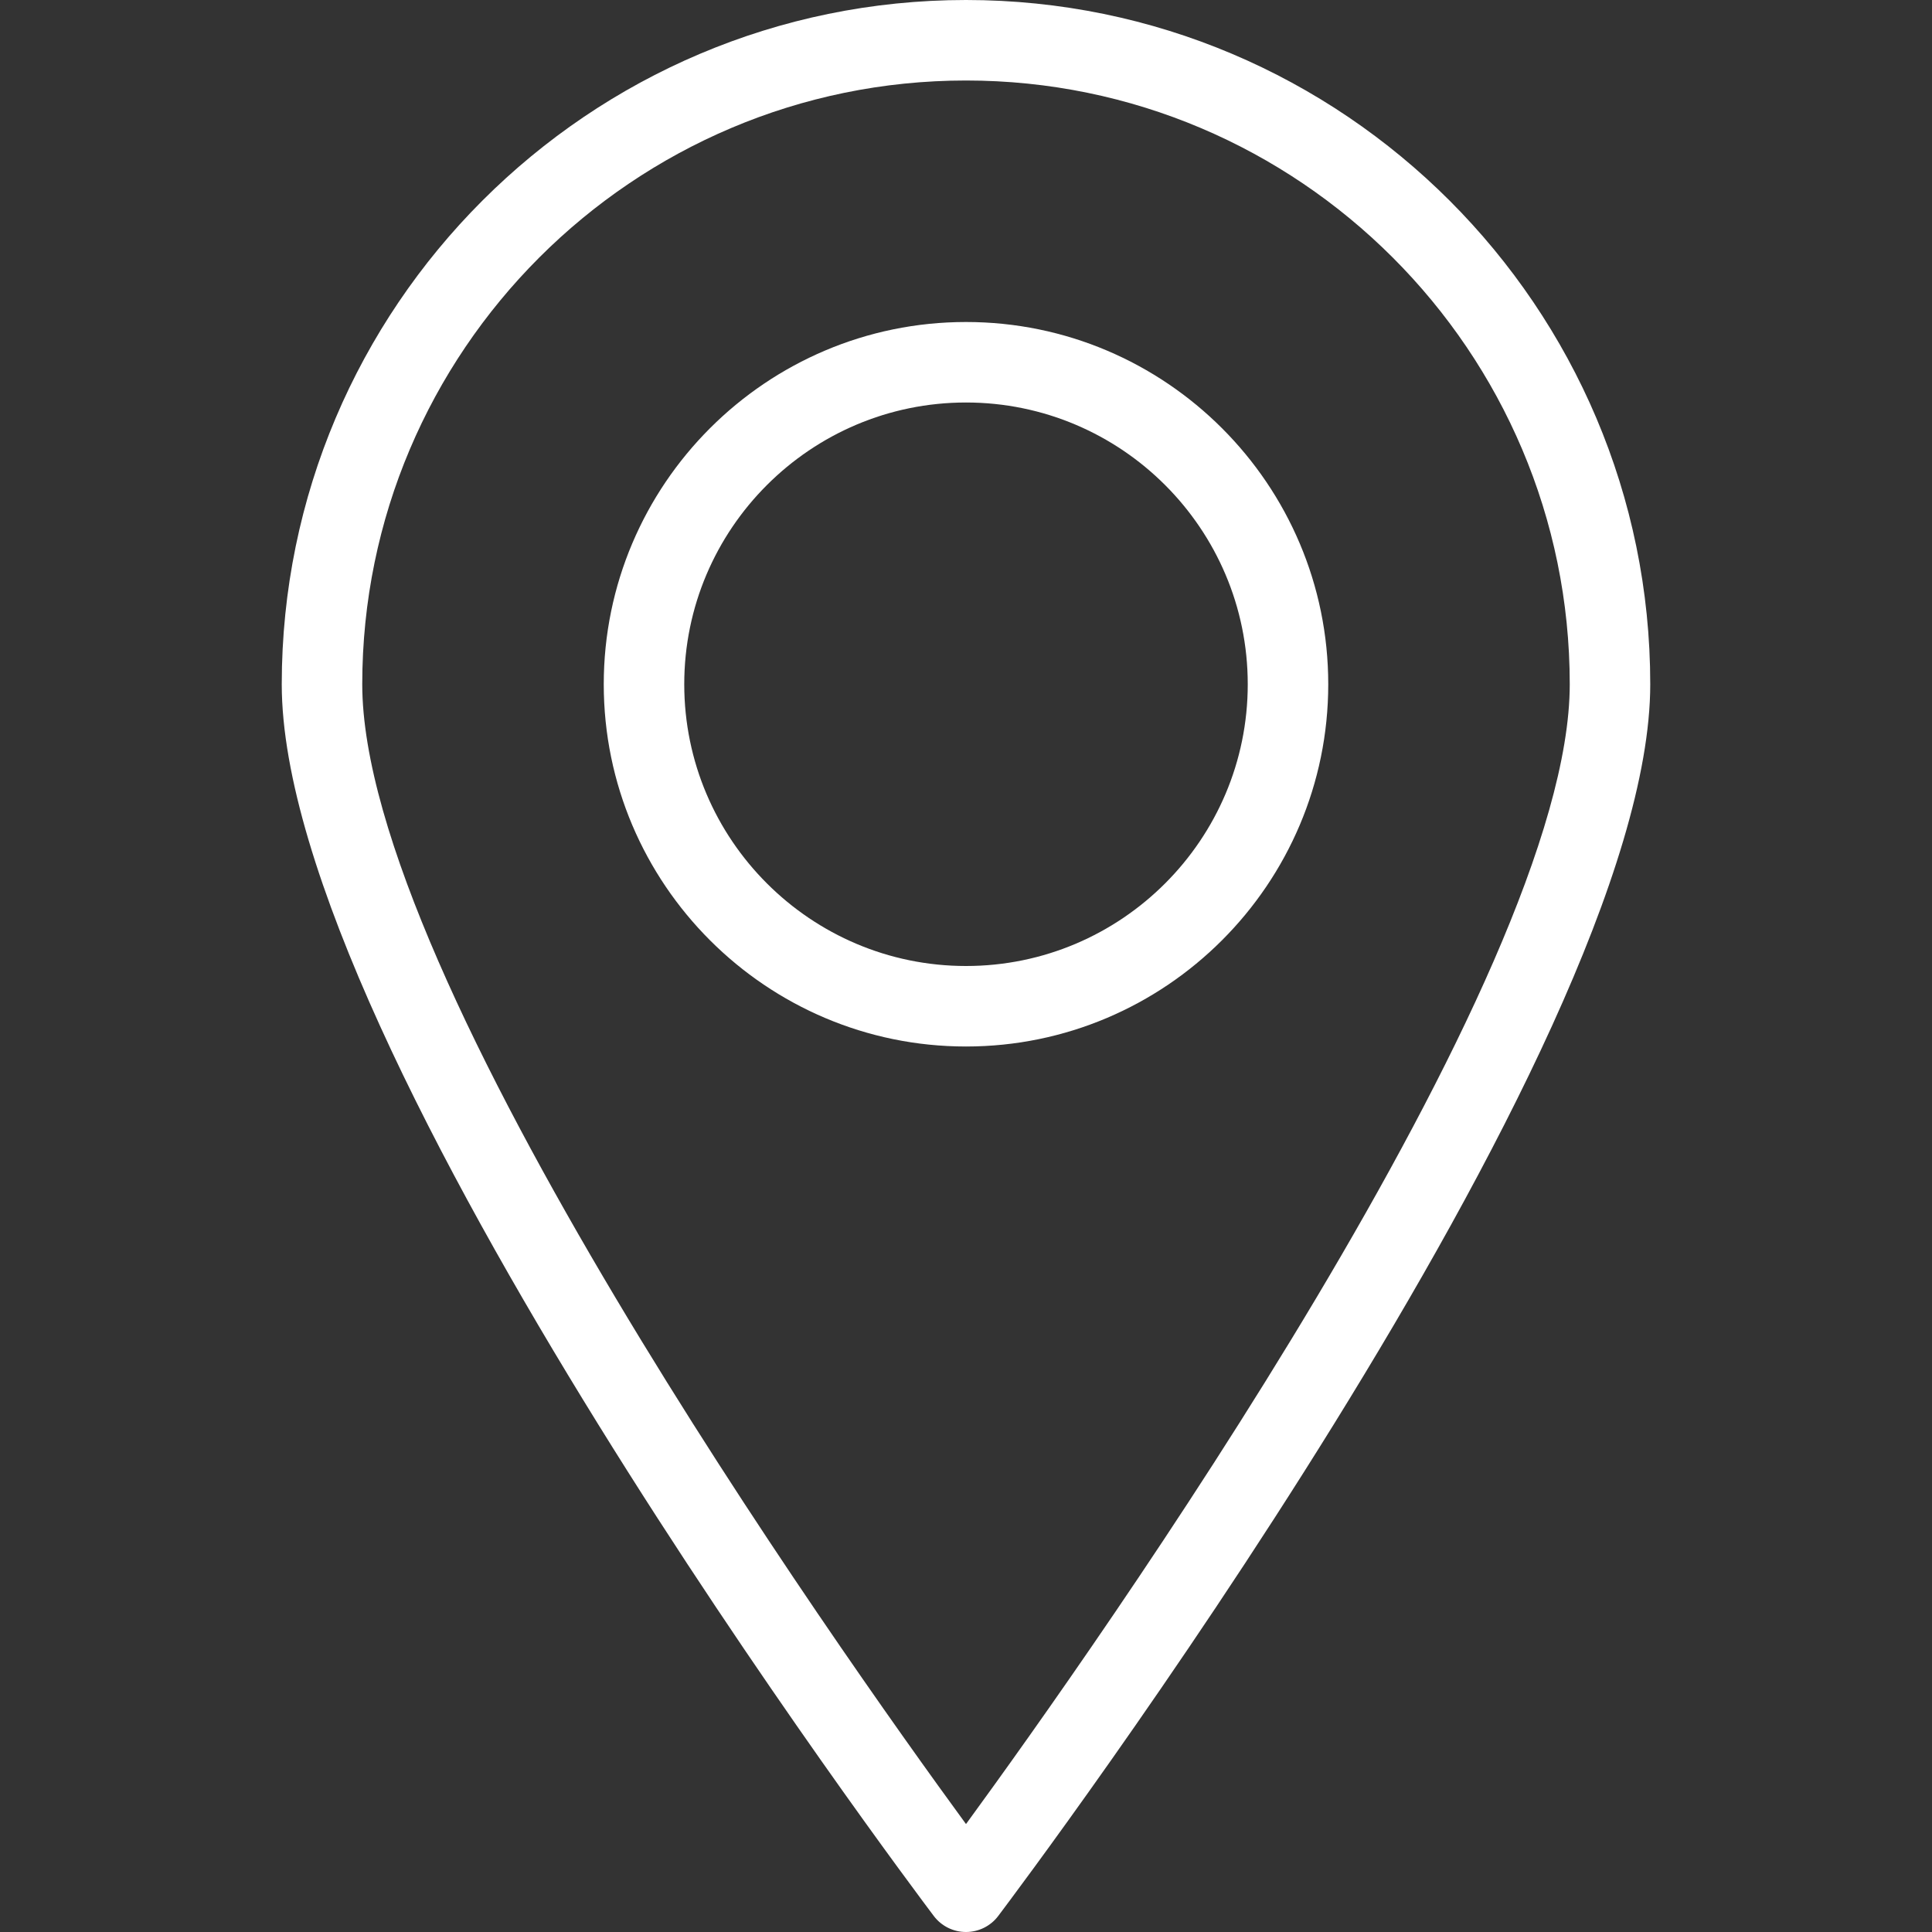 <svg width="30" height="30" viewBox="0 0 30 30" fill="none" xmlns="http://www.w3.org/2000/svg">
<rect x="0" y="0" width="30" height="30" fill="#333333" stroke="none"/>
<path d="M15 0C9.141 0 4.375 4.766 4.375 10.625C4.375 16.291 14.089 29.205 14.501 29.753C14.62 29.909 14.804 30 15 30C15.196 30 15.38 29.909 15.499 29.753C15.911 29.205 25.625 16.291 25.625 10.625C25.625 4.766 20.859 0 15 0ZM15 28.324C12.994 25.579 5.625 15.185 5.625 10.625C5.625 5.455 9.83 1.25 15 1.25C20.17 1.25 24.375 5.455 24.375 10.625C24.375 15.182 17.006 25.578 15 28.324Z" fill="white"/>
<path d="M15 5C11.899 5 9.375 7.524 9.375 10.625C9.375 13.726 11.899 16.25 15 16.25C18.101 16.25 20.625 13.726 20.625 10.625C20.625 7.524 18.101 5 15 5ZM15 15C12.588 15 10.625 13.037 10.625 10.625C10.625 8.212 12.588 6.25 15 6.25C17.413 6.25 19.375 8.212 19.375 10.625C19.375 13.037 17.413 15 15 15Z" fill="white"/>
</svg>
